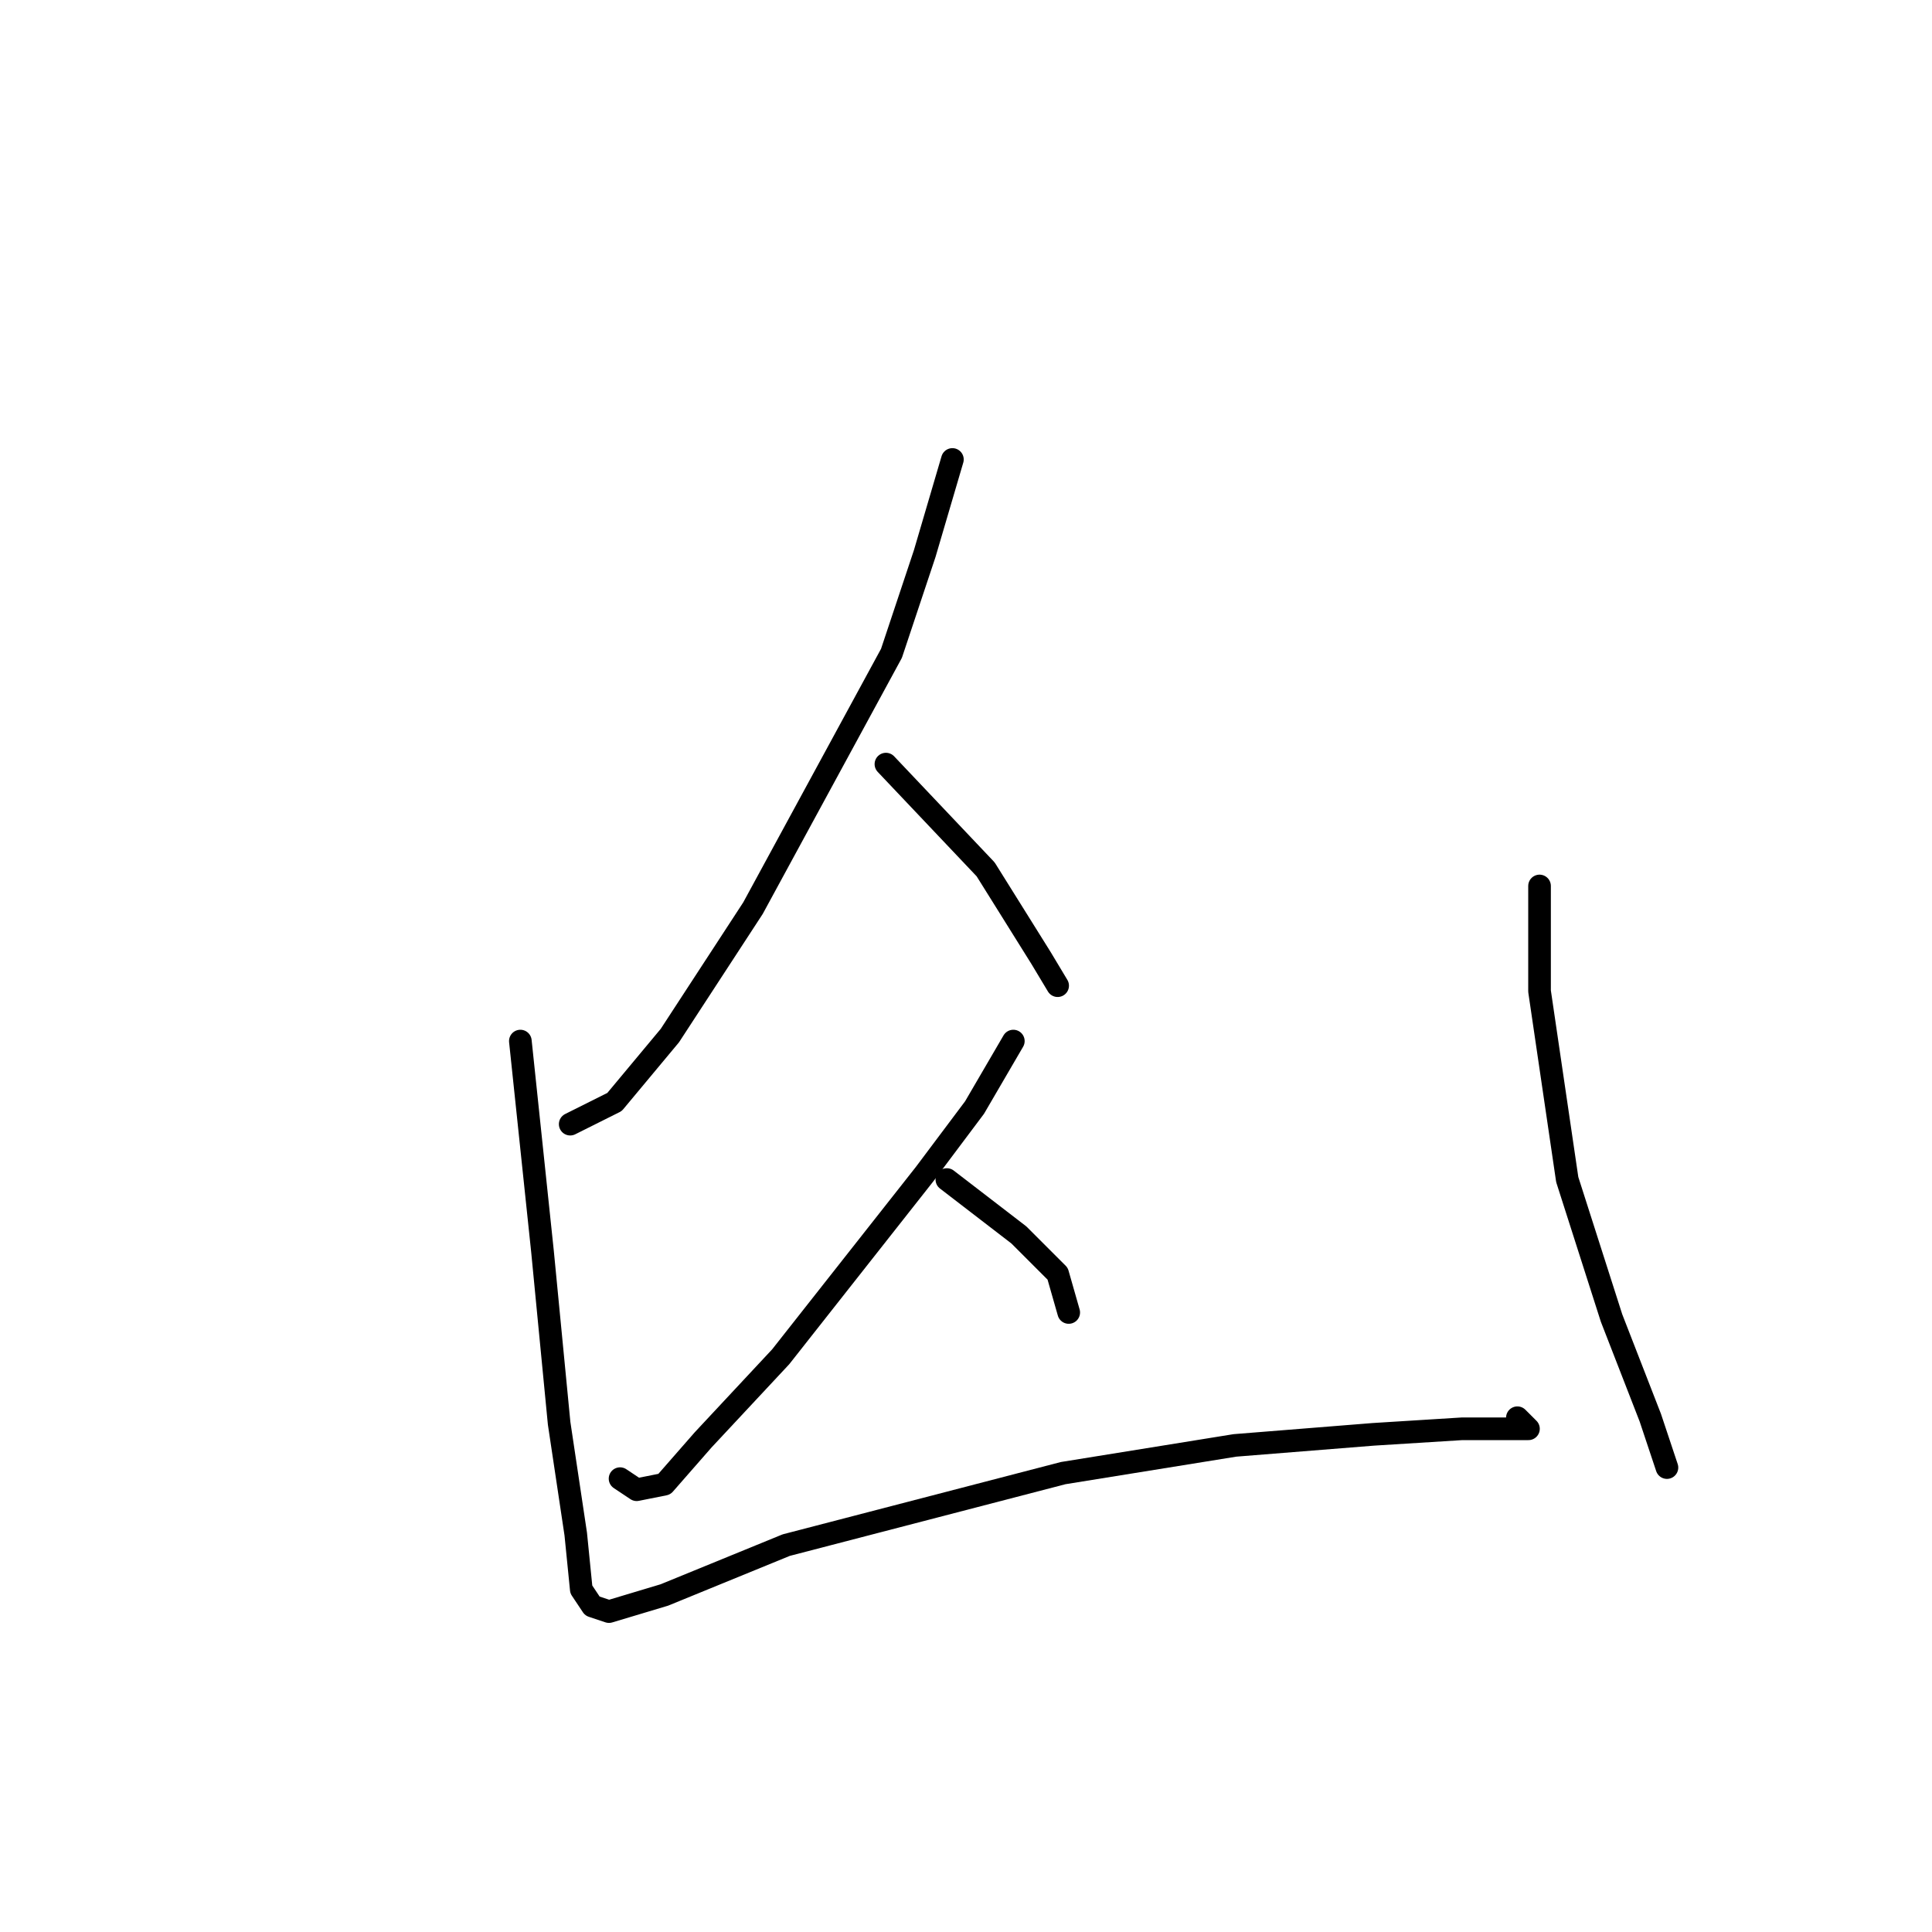 <?xml version="1.0" standalone="no"?>
    <svg width="256" height="256" xmlns="http://www.w3.org/2000/svg" version="1.1">
    <polyline stroke="black" stroke-width="3" stroke-linecap="round" fill="transparent" stroke-linejoin="round" points="126.198 60.882 122.528 73.359 118.124 86.57 99.776 120.332 88.766 137.213 81.427 146.02 75.555 148.956 75.555 148.956 " />
        <polyline stroke="black" stroke-width="3" stroke-linecap="round" fill="transparent" stroke-linejoin="round" points="117.39 101.249 130.602 115.194 137.941 126.938 140.143 130.607 140.143 130.607 " />
        <polyline stroke="black" stroke-width="3" stroke-linecap="round" fill="transparent" stroke-linejoin="round" points="134.271 137.947 129.134 146.754 122.528 155.562 103.445 179.782 93.17 190.791 88.032 196.663 84.363 197.397 82.161 195.929 82.161 195.929 " />
        <polyline stroke="black" stroke-width="3" stroke-linecap="round" fill="transparent" stroke-linejoin="round" points="125.464 156.296 135.005 163.635 140.143 168.773 141.611 173.91 141.611 173.91 " />
        <polyline stroke="black" stroke-width="3" stroke-linecap="round" fill="transparent" stroke-linejoin="round" points="68.95 137.947 71.885 165.837 74.087 188.59 76.289 203.269 77.023 210.608 78.491 212.81 80.693 213.544 88.032 211.342 104.179 204.736 140.877 195.195 163.629 191.525 181.978 190.057 193.721 189.323 198.859 189.323 202.529 189.323 201.061 187.856 201.061 187.856 " />
        <polyline stroke="black" stroke-width="3" stroke-linecap="round" fill="transparent" stroke-linejoin="round" points="203.997 117.396 203.997 131.341 207.667 156.296 213.538 174.644 218.676 187.856 220.878 194.461 220.878 194.461 " />
        </svg>